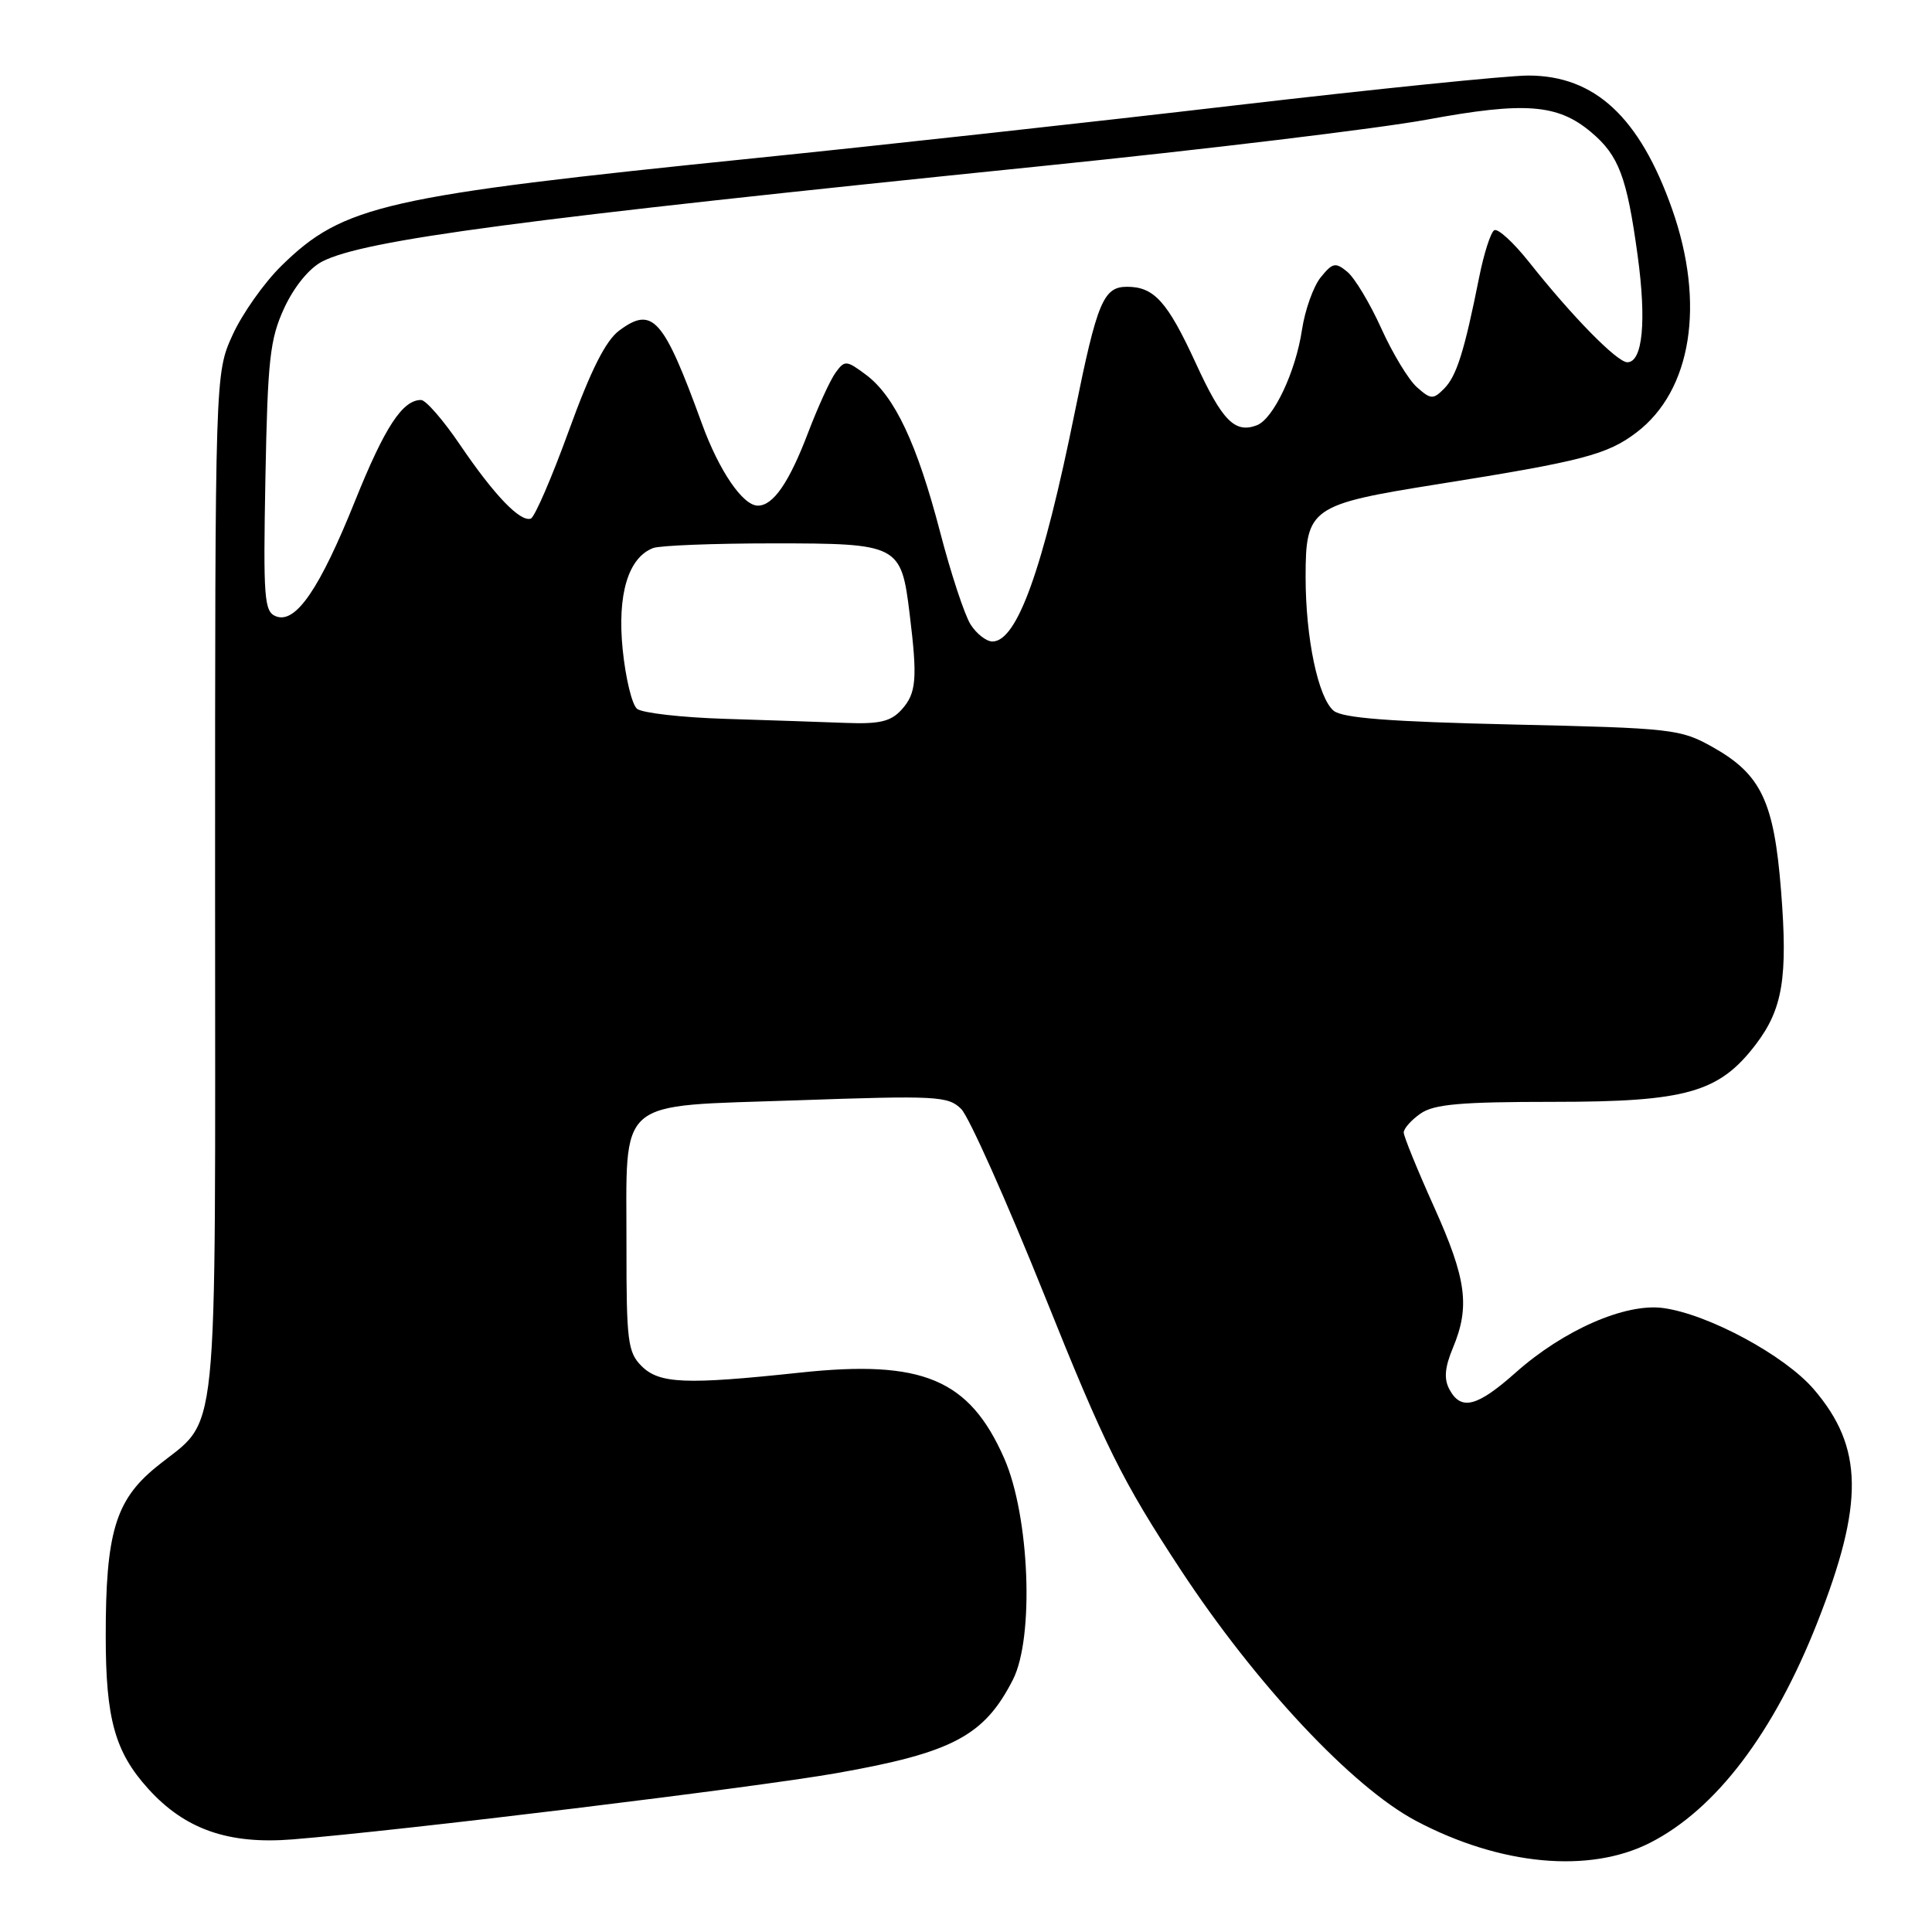 <?xml version="1.0" encoding="UTF-8" standalone="no"?>
<!DOCTYPE svg PUBLIC "-//W3C//DTD SVG 1.1//EN" "http://www.w3.org/Graphics/SVG/1.1/DTD/svg11.dtd" >
<svg xmlns="http://www.w3.org/2000/svg" xmlns:xlink="http://www.w3.org/1999/xlink" version="1.1" viewBox="0 0 256 256">
 <g >
 <path fill="currentColor"
d=" M 218.66 244.17 C 227.37 239.73 235.03 229.64 240.80 215.00 C 247.03 199.20 246.92 191.77 240.35 184.10 C 236.51 179.61 226.34 174.12 220.37 173.32 C 215.36 172.65 207.19 176.23 200.85 181.86 C 195.71 186.43 193.59 186.97 192.05 184.09 C 191.31 182.71 191.44 181.19 192.51 178.62 C 194.81 173.12 194.33 169.49 190.00 159.88 C 187.80 154.99 186.00 150.57 186.00 150.06 C 186.00 149.54 187.00 148.41 188.22 147.56 C 190.00 146.31 193.53 146.00 205.91 146.00 C 223.43 146.00 227.79 144.76 232.63 138.42 C 236.22 133.72 236.91 129.54 236.00 118.04 C 235.07 106.20 233.36 102.60 226.95 99.00 C 222.67 96.60 221.66 96.48 200.40 96.00 C 184.22 95.63 177.88 95.15 176.72 94.18 C 174.66 92.47 173.00 84.56 173.00 76.45 C 173.00 67.29 173.65 66.84 190.57 64.15 C 209.65 61.11 212.98 60.25 216.86 57.29 C 224.16 51.73 225.98 40.23 221.56 27.70 C 217.26 15.52 211.32 10.01 202.50 10.01 C 199.75 10.01 182.20 11.80 163.50 13.98 C 144.80 16.17 116.22 19.31 100.00 20.96 C 50.90 25.96 45.49 27.19 37.31 35.20 C 35.00 37.46 32.08 41.60 30.81 44.40 C 28.50 49.50 28.50 49.50 28.50 117.54 C 28.50 194.05 29.18 187.44 20.61 194.46 C 15.29 198.82 14.00 203.20 14.01 216.80 C 14.01 227.77 15.23 232.14 19.63 237.01 C 24.49 242.39 30.24 244.41 38.75 243.73 C 53.05 242.58 100.03 236.86 110.85 234.95 C 126.22 232.24 130.42 230.01 134.21 222.58 C 137.07 216.99 136.43 200.89 133.06 193.23 C 128.44 182.74 122.24 180.14 106.00 181.88 C 90.82 183.50 87.36 183.36 85.00 181.00 C 83.19 179.19 83.00 177.68 83.01 165.25 C 83.04 145.14 81.29 146.65 105.53 145.80 C 124.11 145.15 125.63 145.23 127.36 146.94 C 128.38 147.95 133.35 159.07 138.40 171.64 C 146.42 191.64 148.68 196.19 156.44 208.00 C 166.42 223.18 179.18 236.79 187.60 241.26 C 198.77 247.18 210.59 248.29 218.66 244.17 Z  M 96.06 95.25 C 90.31 95.07 85.07 94.47 84.41 93.92 C 83.74 93.37 82.89 89.84 82.51 86.08 C 81.77 78.77 83.24 73.89 86.54 72.62 C 87.44 72.28 94.58 72.00 102.43 72.00 C 119.09 72.00 119.41 72.16 120.53 81.33 C 121.59 89.95 121.43 91.86 119.47 94.03 C 118.05 95.60 116.56 95.96 112.10 95.79 C 109.02 95.67 101.80 95.43 96.06 95.25 Z  M 128.61 82.75 C 127.82 81.51 126.00 76.00 124.57 70.50 C 121.51 58.78 118.55 52.50 114.75 49.66 C 112.16 47.73 111.93 47.71 110.73 49.36 C 110.02 50.32 108.39 53.90 107.09 57.30 C 104.56 63.95 102.46 67.00 100.42 67.00 C 98.43 67.00 95.28 62.38 93.02 56.17 C 87.91 42.13 86.48 40.51 82.05 43.80 C 80.25 45.14 78.29 49.04 75.38 57.05 C 73.11 63.30 70.84 68.55 70.33 68.72 C 68.92 69.19 65.49 65.61 60.99 58.99 C 58.76 55.69 56.42 53.00 55.79 53.00 C 53.33 53.00 50.98 56.60 47.06 66.34 C 42.36 78.04 39.19 82.67 36.58 81.67 C 35.00 81.06 34.87 79.38 35.17 63.25 C 35.47 47.60 35.76 44.95 37.66 40.82 C 38.96 38.01 40.96 35.55 42.68 34.66 C 48.23 31.79 68.81 29.06 138.00 22.01 C 159.72 19.80 182.71 17.02 189.08 15.85 C 202.07 13.45 206.40 13.78 210.84 17.52 C 214.50 20.60 215.57 23.44 216.99 33.82 C 218.19 42.56 217.66 48.00 215.63 48.00 C 214.27 48.00 208.30 41.91 202.62 34.74 C 200.54 32.12 198.46 30.21 197.99 30.51 C 197.52 30.80 196.62 33.61 195.99 36.77 C 194.03 46.58 193.00 49.85 191.35 51.50 C 189.90 52.96 189.59 52.94 187.74 51.30 C 186.63 50.31 184.51 46.80 183.02 43.50 C 181.53 40.20 179.51 36.84 178.54 36.03 C 176.96 34.72 176.58 34.80 175.00 36.75 C 174.03 37.95 172.92 41.07 172.52 43.69 C 171.69 49.27 168.74 55.50 166.54 56.35 C 163.63 57.46 161.95 55.76 158.45 48.13 C 154.69 39.96 152.93 38.00 149.34 38.00 C 146.21 38.00 145.38 39.99 142.43 54.55 C 138.20 75.43 134.77 85.00 131.50 85.00 C 130.70 85.00 129.40 83.99 128.61 82.75 Z "/>
</g>
</svg>